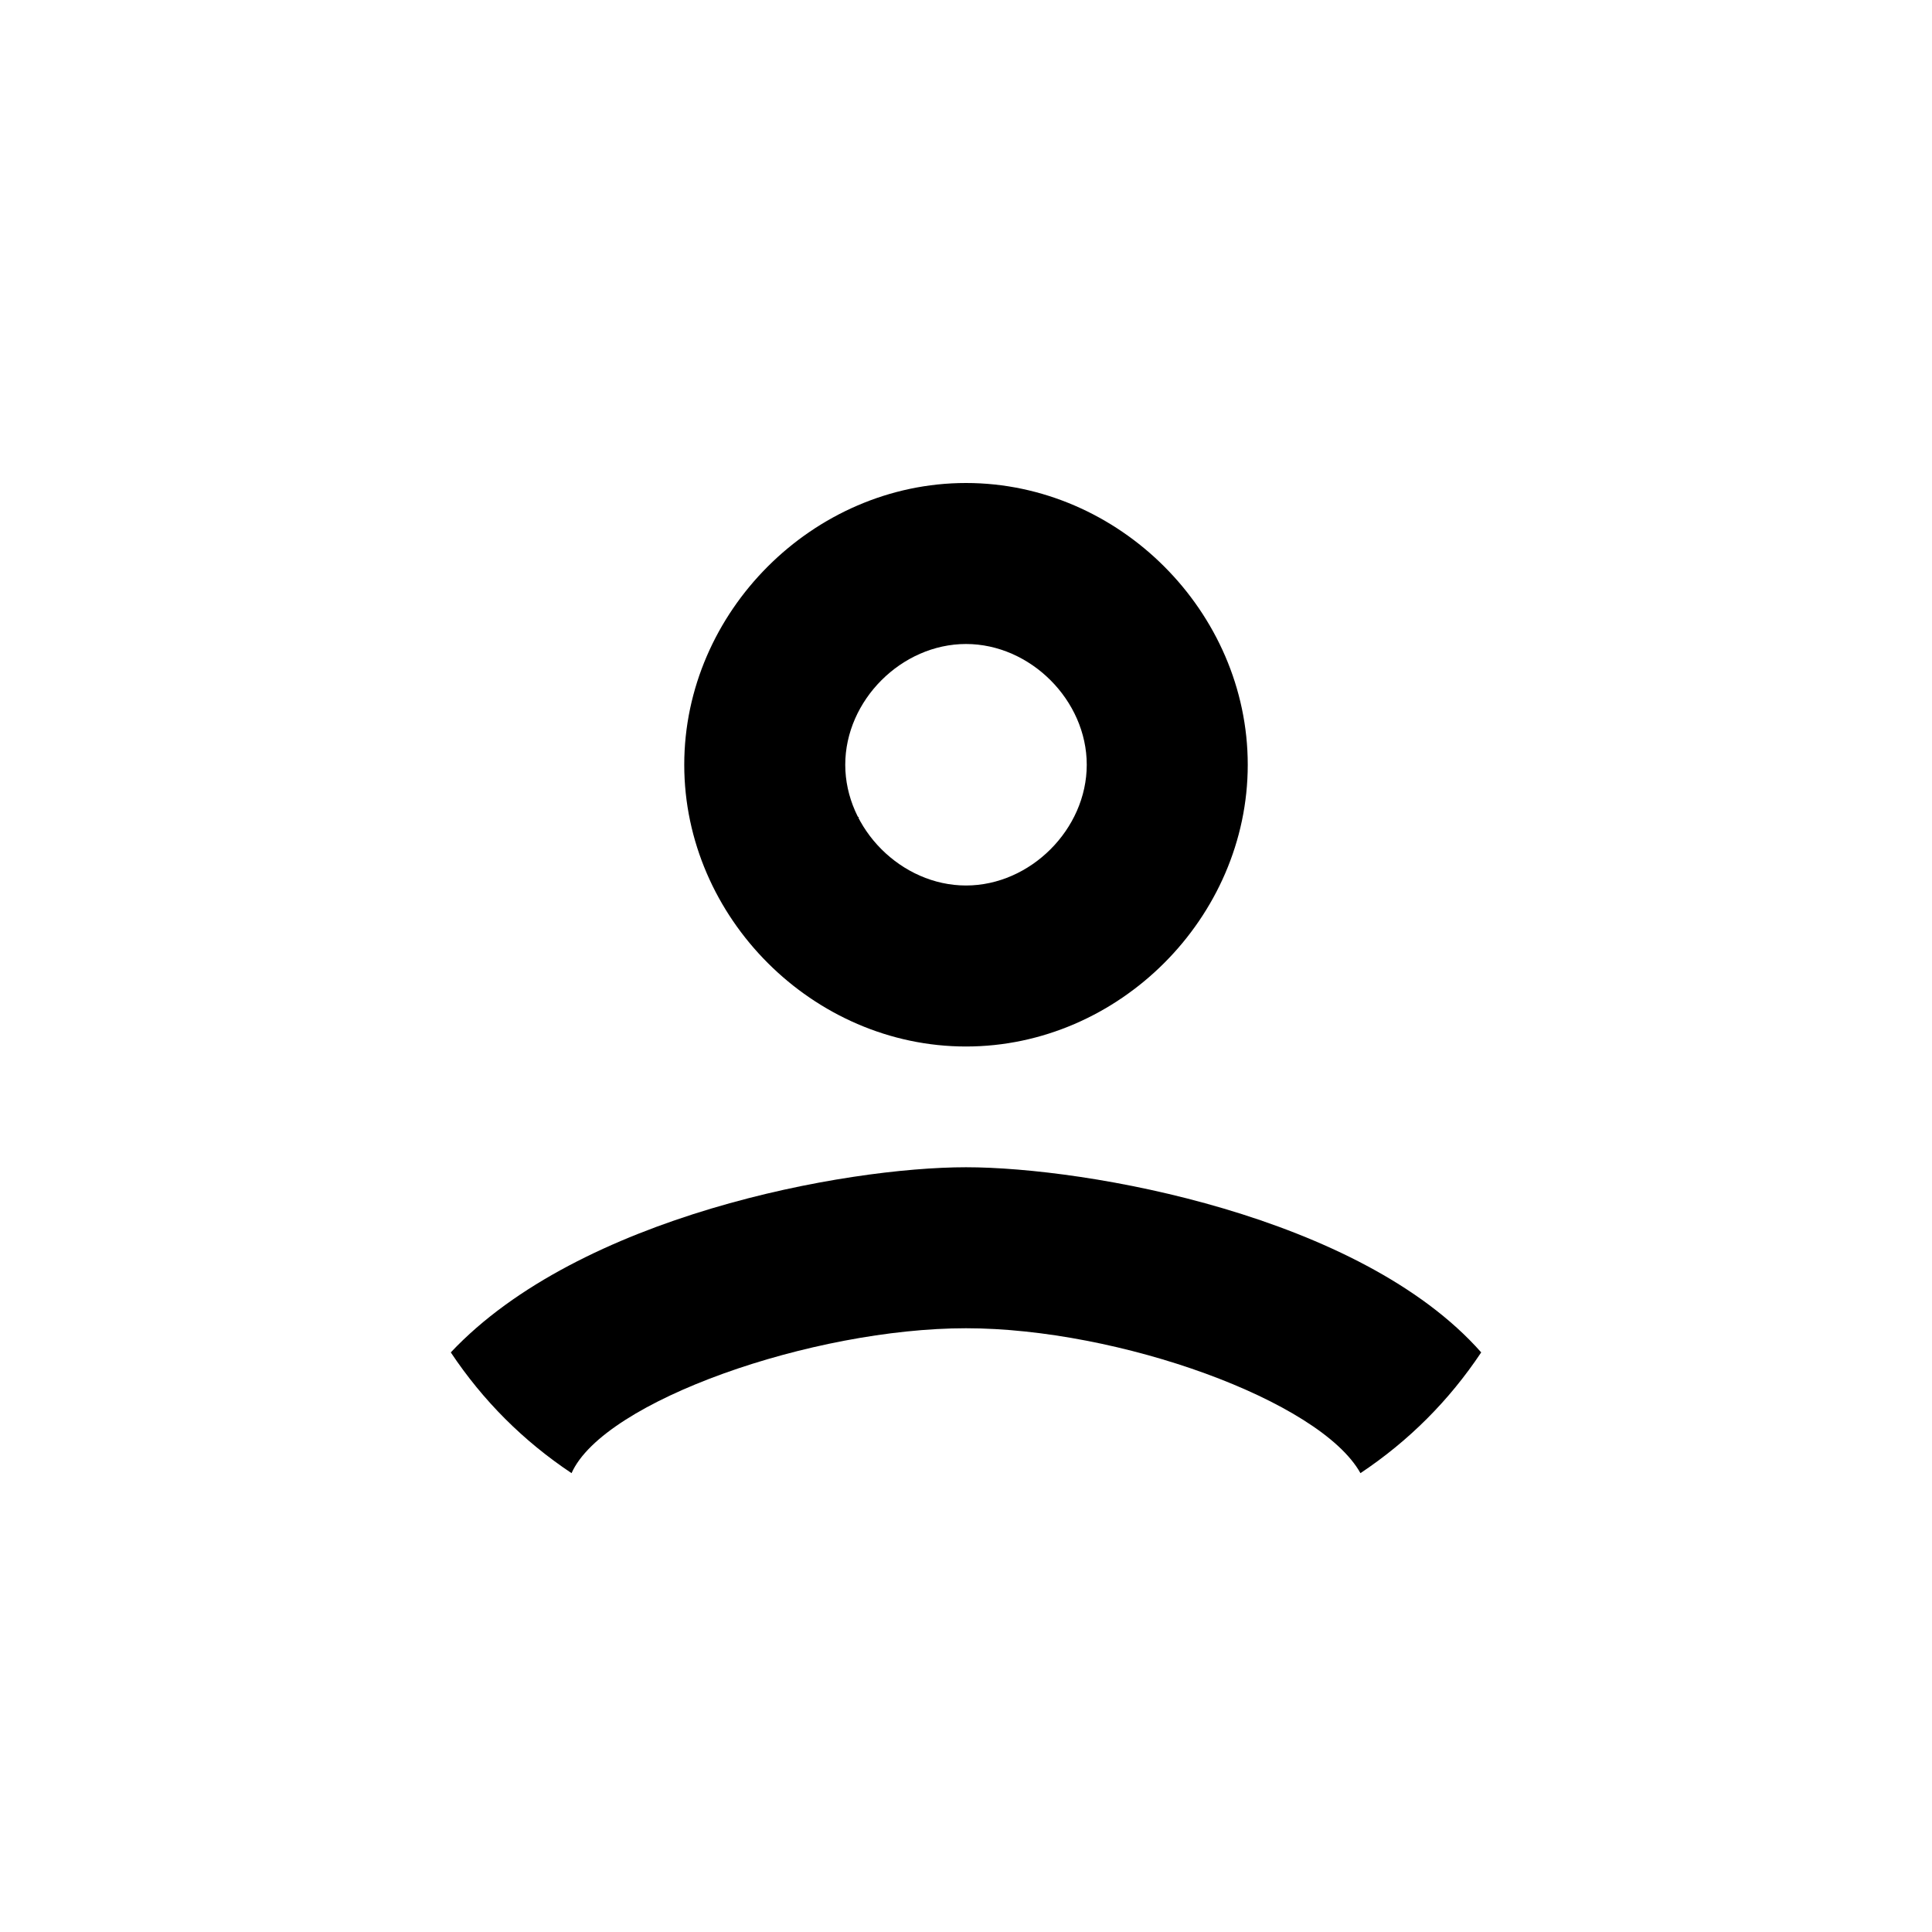 <?xml version="1.0" encoding="utf-8"?>
<!-- Generator: Adobe Illustrator 24.0.2, SVG Export Plug-In . SVG Version: 6.00 Build 0)  -->
<svg version="1.1" id="Layer_1" xmlns="http://www.w3.org/2000/svg" xmlns:xlink="http://www.w3.org/1999/xlink" x="0px" y="0px"
	 viewBox="0 0 24 24" style="enable-background:new 0 0 24 24;" xml:space="preserve">
<style type="text/css">
	.st0{fill:none;}
	.st1{fill:#FF0000;}
</style>
<g>
	<path class="st0" d="M5.6,16.8C5.6,16.8,5.6,16.8,5.6,16.8c1.5-1.7,4.9-2.3,6.4-2.3C10.5,14.5,7.1,15.1,5.6,16.8z"/>
	<circle class="st0" cx="12" cy="9.5" r="1.5"/>
	<path class="st0" d="M12,16.5c-1.9,0-4.4,0.9-4.9,1.8c1.3,1.1,3,1.7,4.9,1.7s3.5-0.6,4.9-1.7C16.4,17.4,13.9,16.5,12,16.5z"/>
	<path d="M12,6c-1.9,0-3.5,1.6-3.5,3.5S10.1,13,12,13s3.5-1.6,3.5-3.5S13.9,6,12,6z M12,11c-0.8,0-1.5-0.7-1.5-1.5S11.2,8,12,8
		s1.5,0.7,1.5,1.5S12.8,11,12,11z"/>
	<path d="M12,11c0.8,0,1.5-0.7,1.5-1.5C13.5,10.3,12.8,11,12,11z"/>
	<path d="M10.5,9.5c0,0.8,0.7,1.5,1.5,1.5C11.2,11,10.5,10.3,10.5,9.5z"/>
	<path d="M12,8c0.8,0,1.5,0.7,1.5,1.5C13.5,8.7,12.8,8,12,8z"/>
	<path d="M12,8c-0.8,0-1.5,0.7-1.5,1.5C10.5,8.7,11.2,8,12,8z"/>
	<path d="M5.6,16.8c0.4,0.6,0.9,1.1,1.5,1.5c0.4-0.9,3-1.8,4.9-1.8c1.9,0,4.4,0.9,4.9,1.8c0.6-0.4,1.1-0.9,1.5-1.5
		c-1.5-1.7-4.9-2.3-6.4-2.3S7.2,15.1,5.6,16.8z"/>
	<path class="st1" d="M5.6,16.8C5.6,16.8,5.6,16.8,5.6,16.8C5.6,16.8,5.6,16.8,5.6,16.8C5.6,16.8,5.6,16.8,5.6,16.8z"/>
</g>
</svg>
